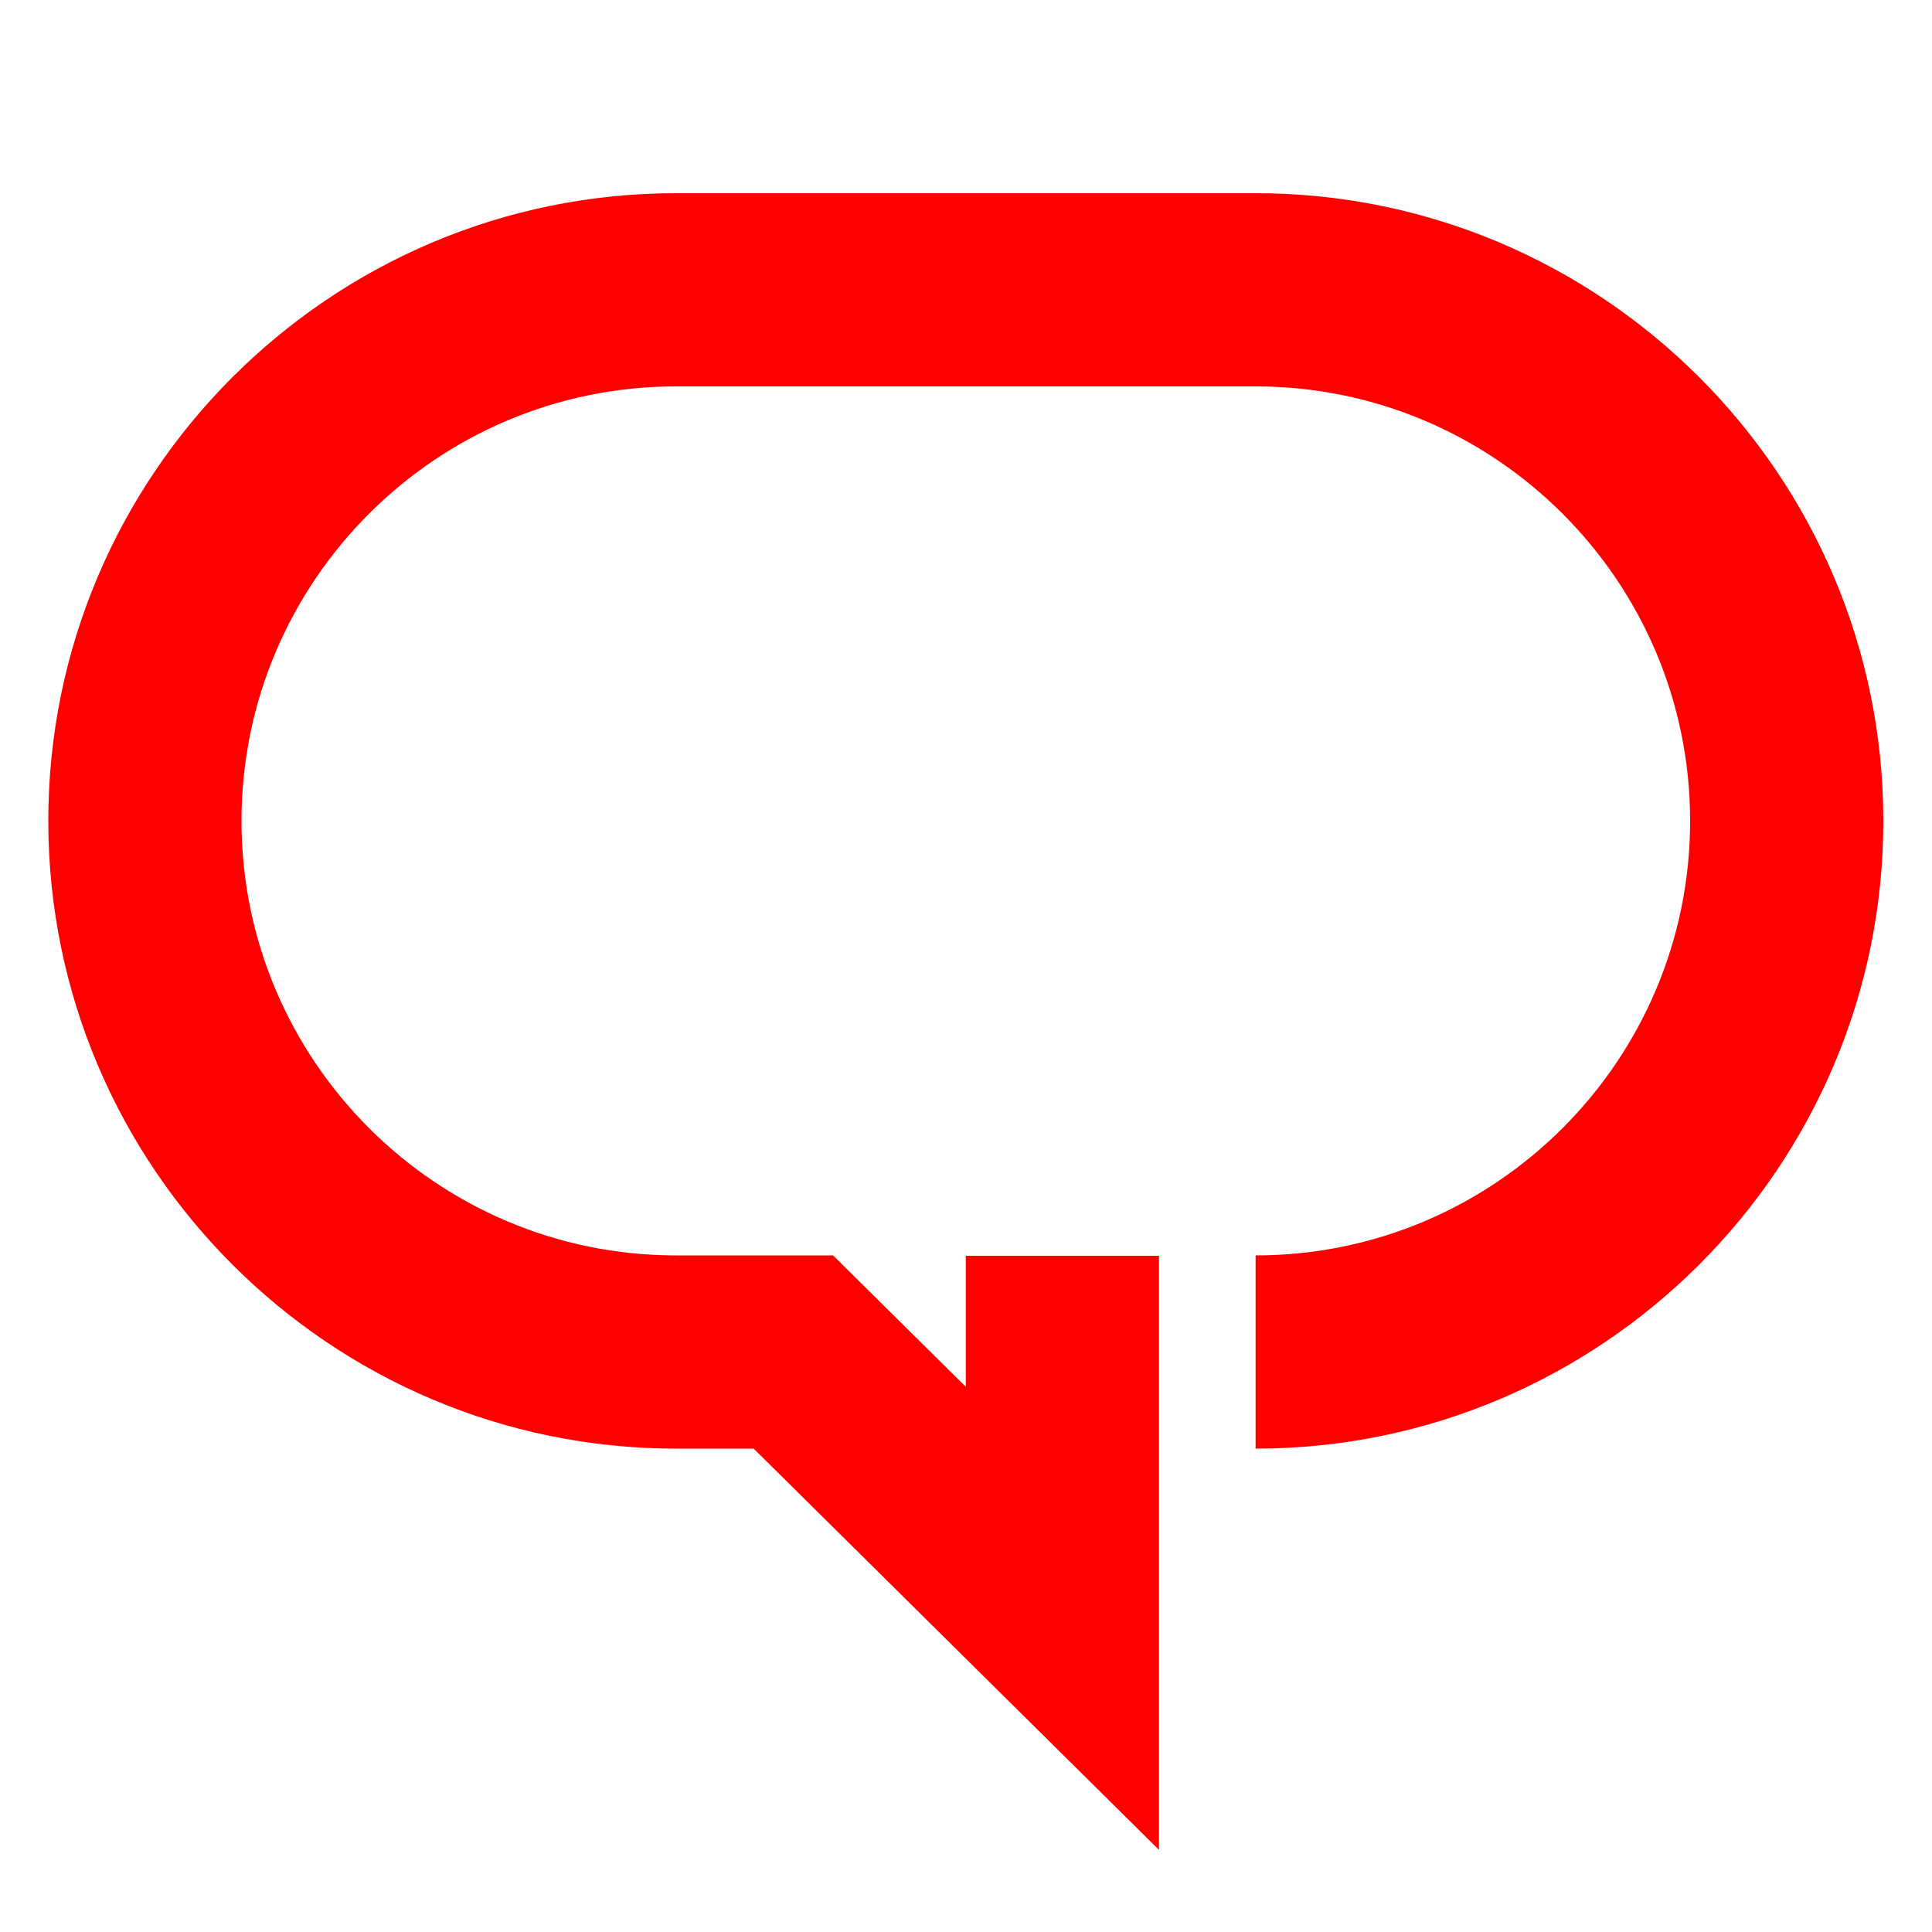<?xml version="1.0" encoding="UTF-8"?>
<svg width="20px" height="20px" viewBox="0 0 20 20" version="1.1" xmlns="http://www.w3.org/2000/svg" xmlns:xlink="http://www.w3.org/1999/xlink">
    <!-- Generator: Sketch 50.2 (55047) - http://www.bohemiancoding.com/sketch -->
    <title>chat-20</title>
    <desc>Created with Sketch.</desc>
    <defs></defs>
    <g id="chat-20" stroke="none" stroke-width="1" fill="none" fill-rule="evenodd">
        <g id="chat-20-crop" transform="translate(0, 2)" fill="#FF0000">
            <path d="M12.998,0 L6.998,0 C3.415,0 0.5,2.915 0.5,6.498 C0.5,10.081 3.415,12.996 6.998,12.996 L7.802,12.996 L11.998,17.15 L11.998,11 L9.998,11 L9.998,12.356 L8.624,10.996 L6.998,10.996 C4.518,10.996 2.5,8.978 2.5,6.498 C2.5,4.018 4.518,2 6.998,2 L12.998,2 C15.478,2 17.496,4.018 17.496,6.498 C17.496,8.978 15.478,10.996 12.998,10.996 L12.998,12.996 C16.581,12.996 19.496,10.081 19.496,6.498 C19.496,2.915 16.581,0 12.998,0" id="Fill-1"></path>
        </g>
    </g>
</svg>